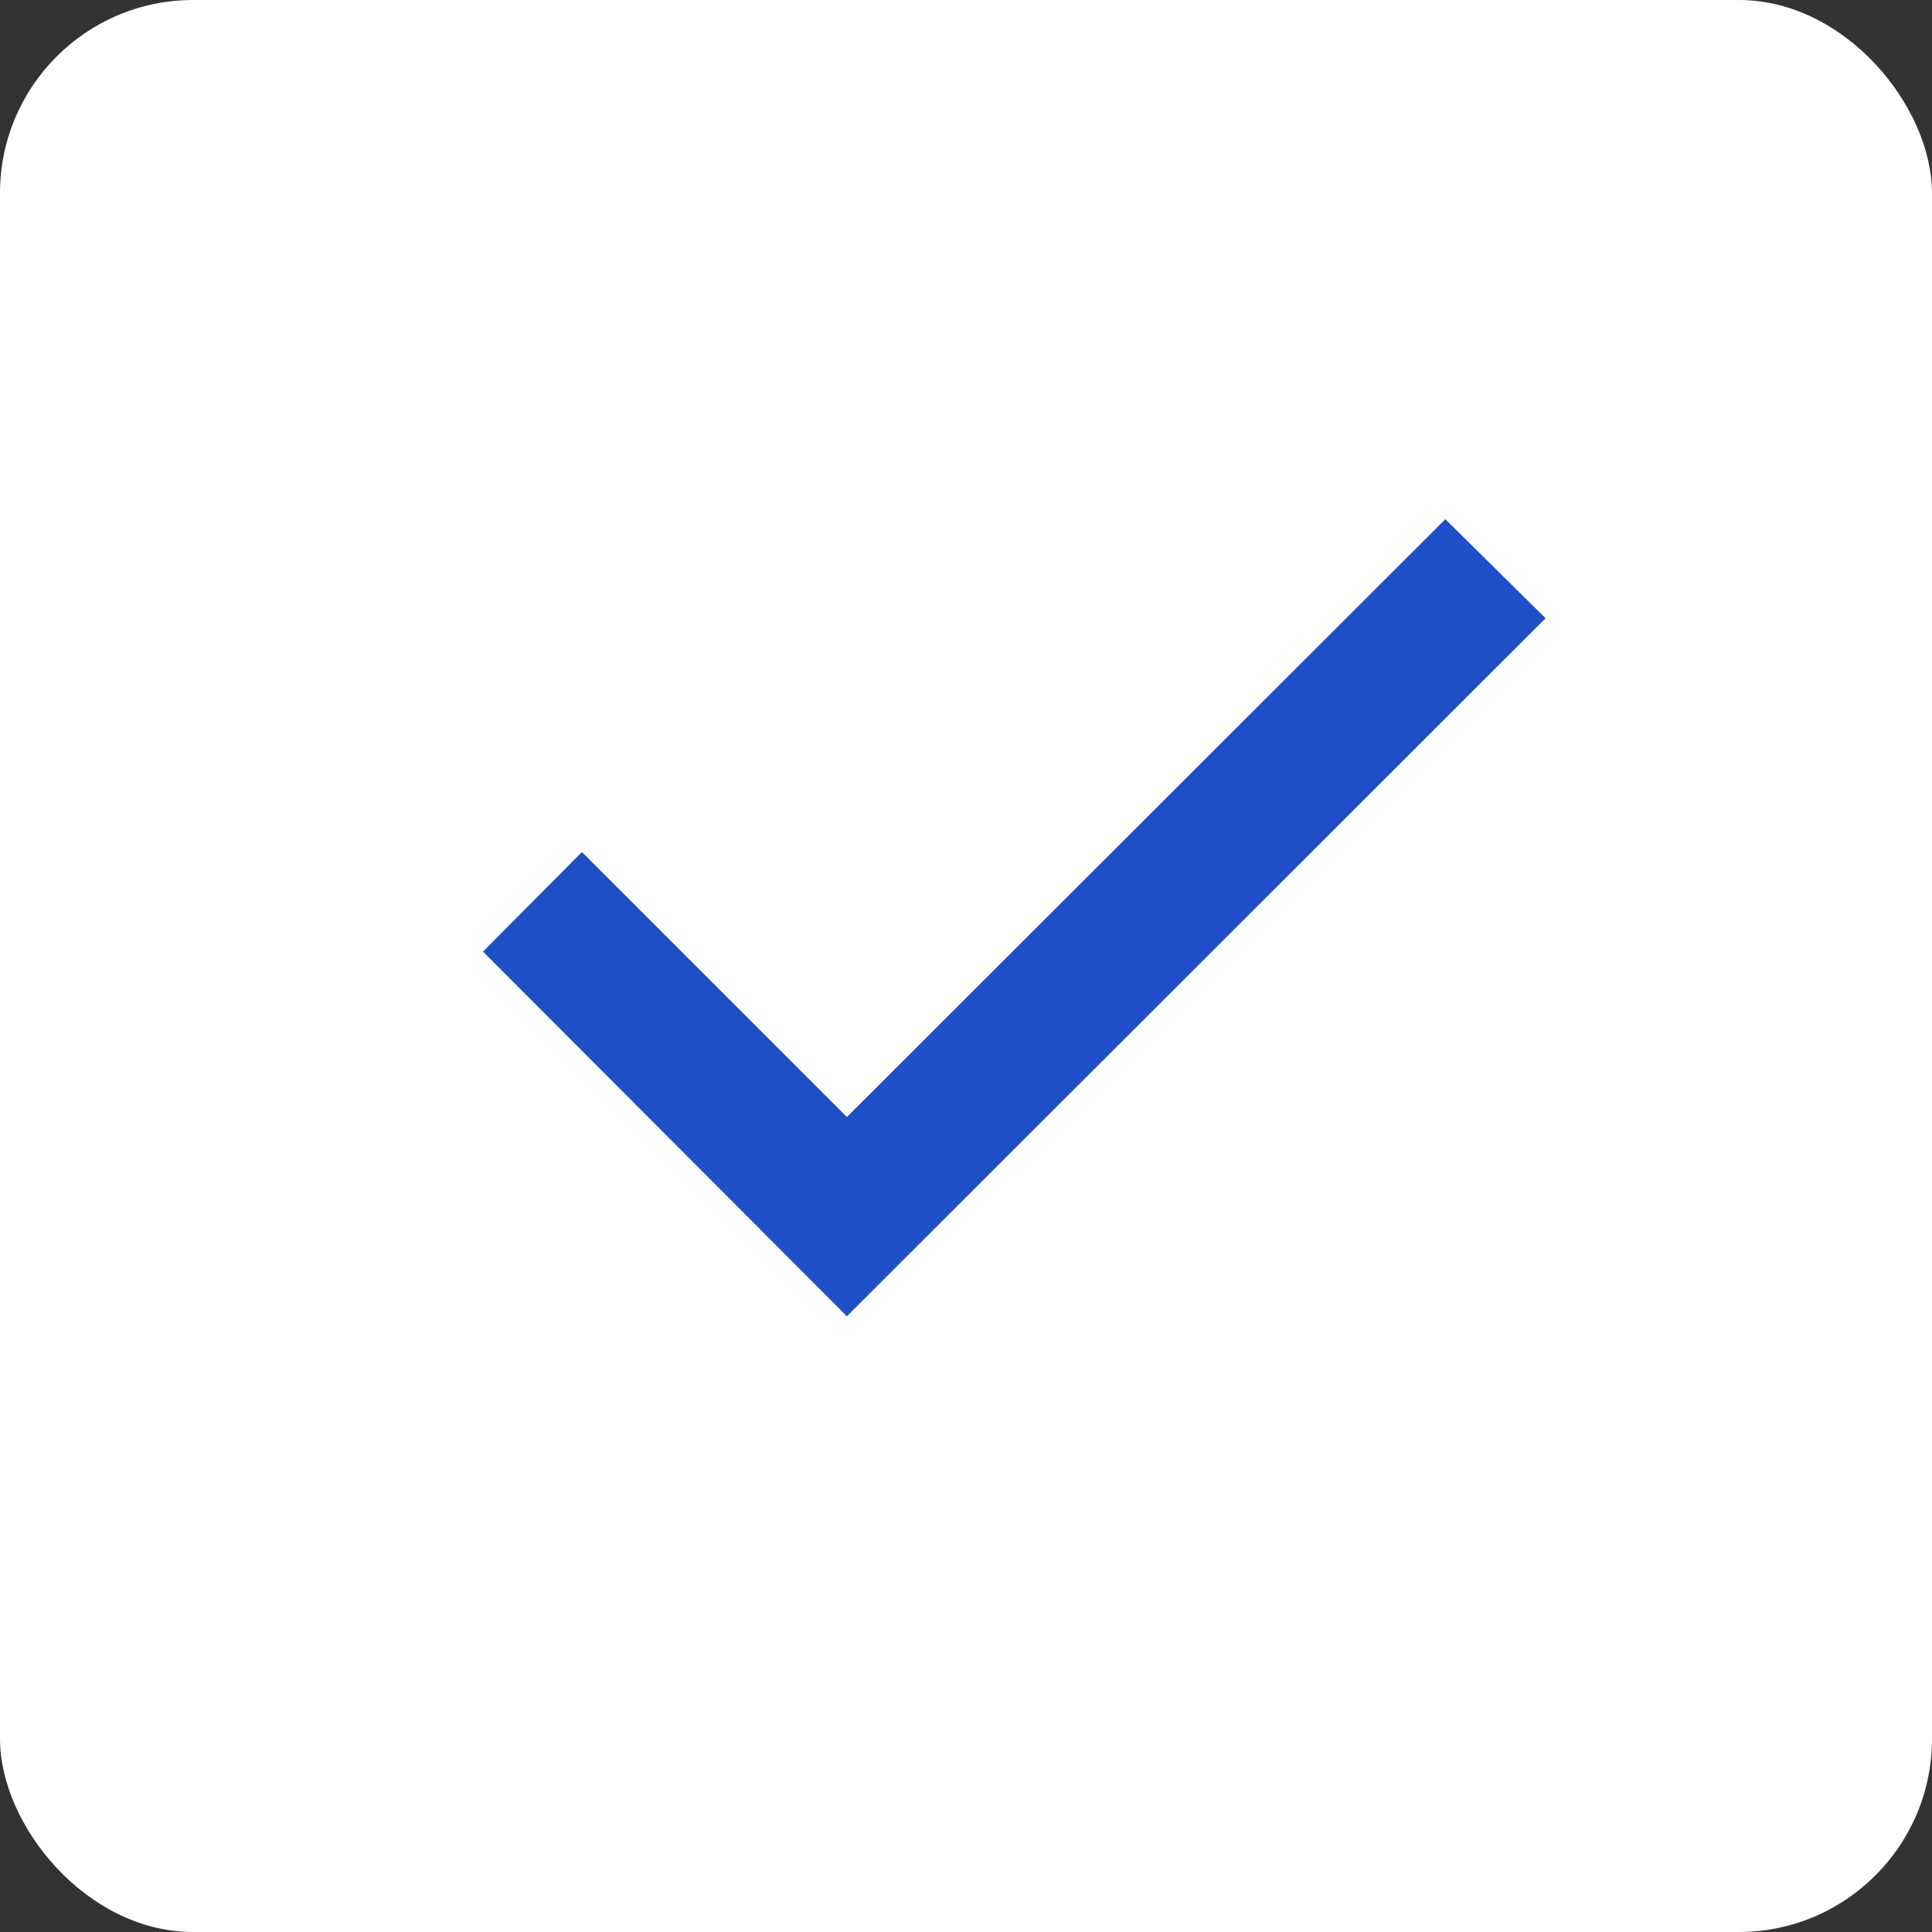 <svg width="20" height="20" viewBox="0 0 20 20" fill="none" xmlns="http://www.w3.org/2000/svg">
<rect x="0" y="0" width="20" height="20" fill="#333333" stroke="none"/>
<rect width="20" height="20" rx="2" fill="white"/>
<g clip-path="url(#clip0_138:3631)">
<path d="M5 9.851L8.767 13.626L16 6.4L14.962 5.375L8.767 11.563L6.024 8.82L5 9.851Z" fill="#1E4FC6"/>
</g>
<defs>
<clipPath id="clip0_138:3631">
<rect width="11" height="11" fill="white" transform="translate(5 4)"/>
</clipPath>
</defs>
</svg>
